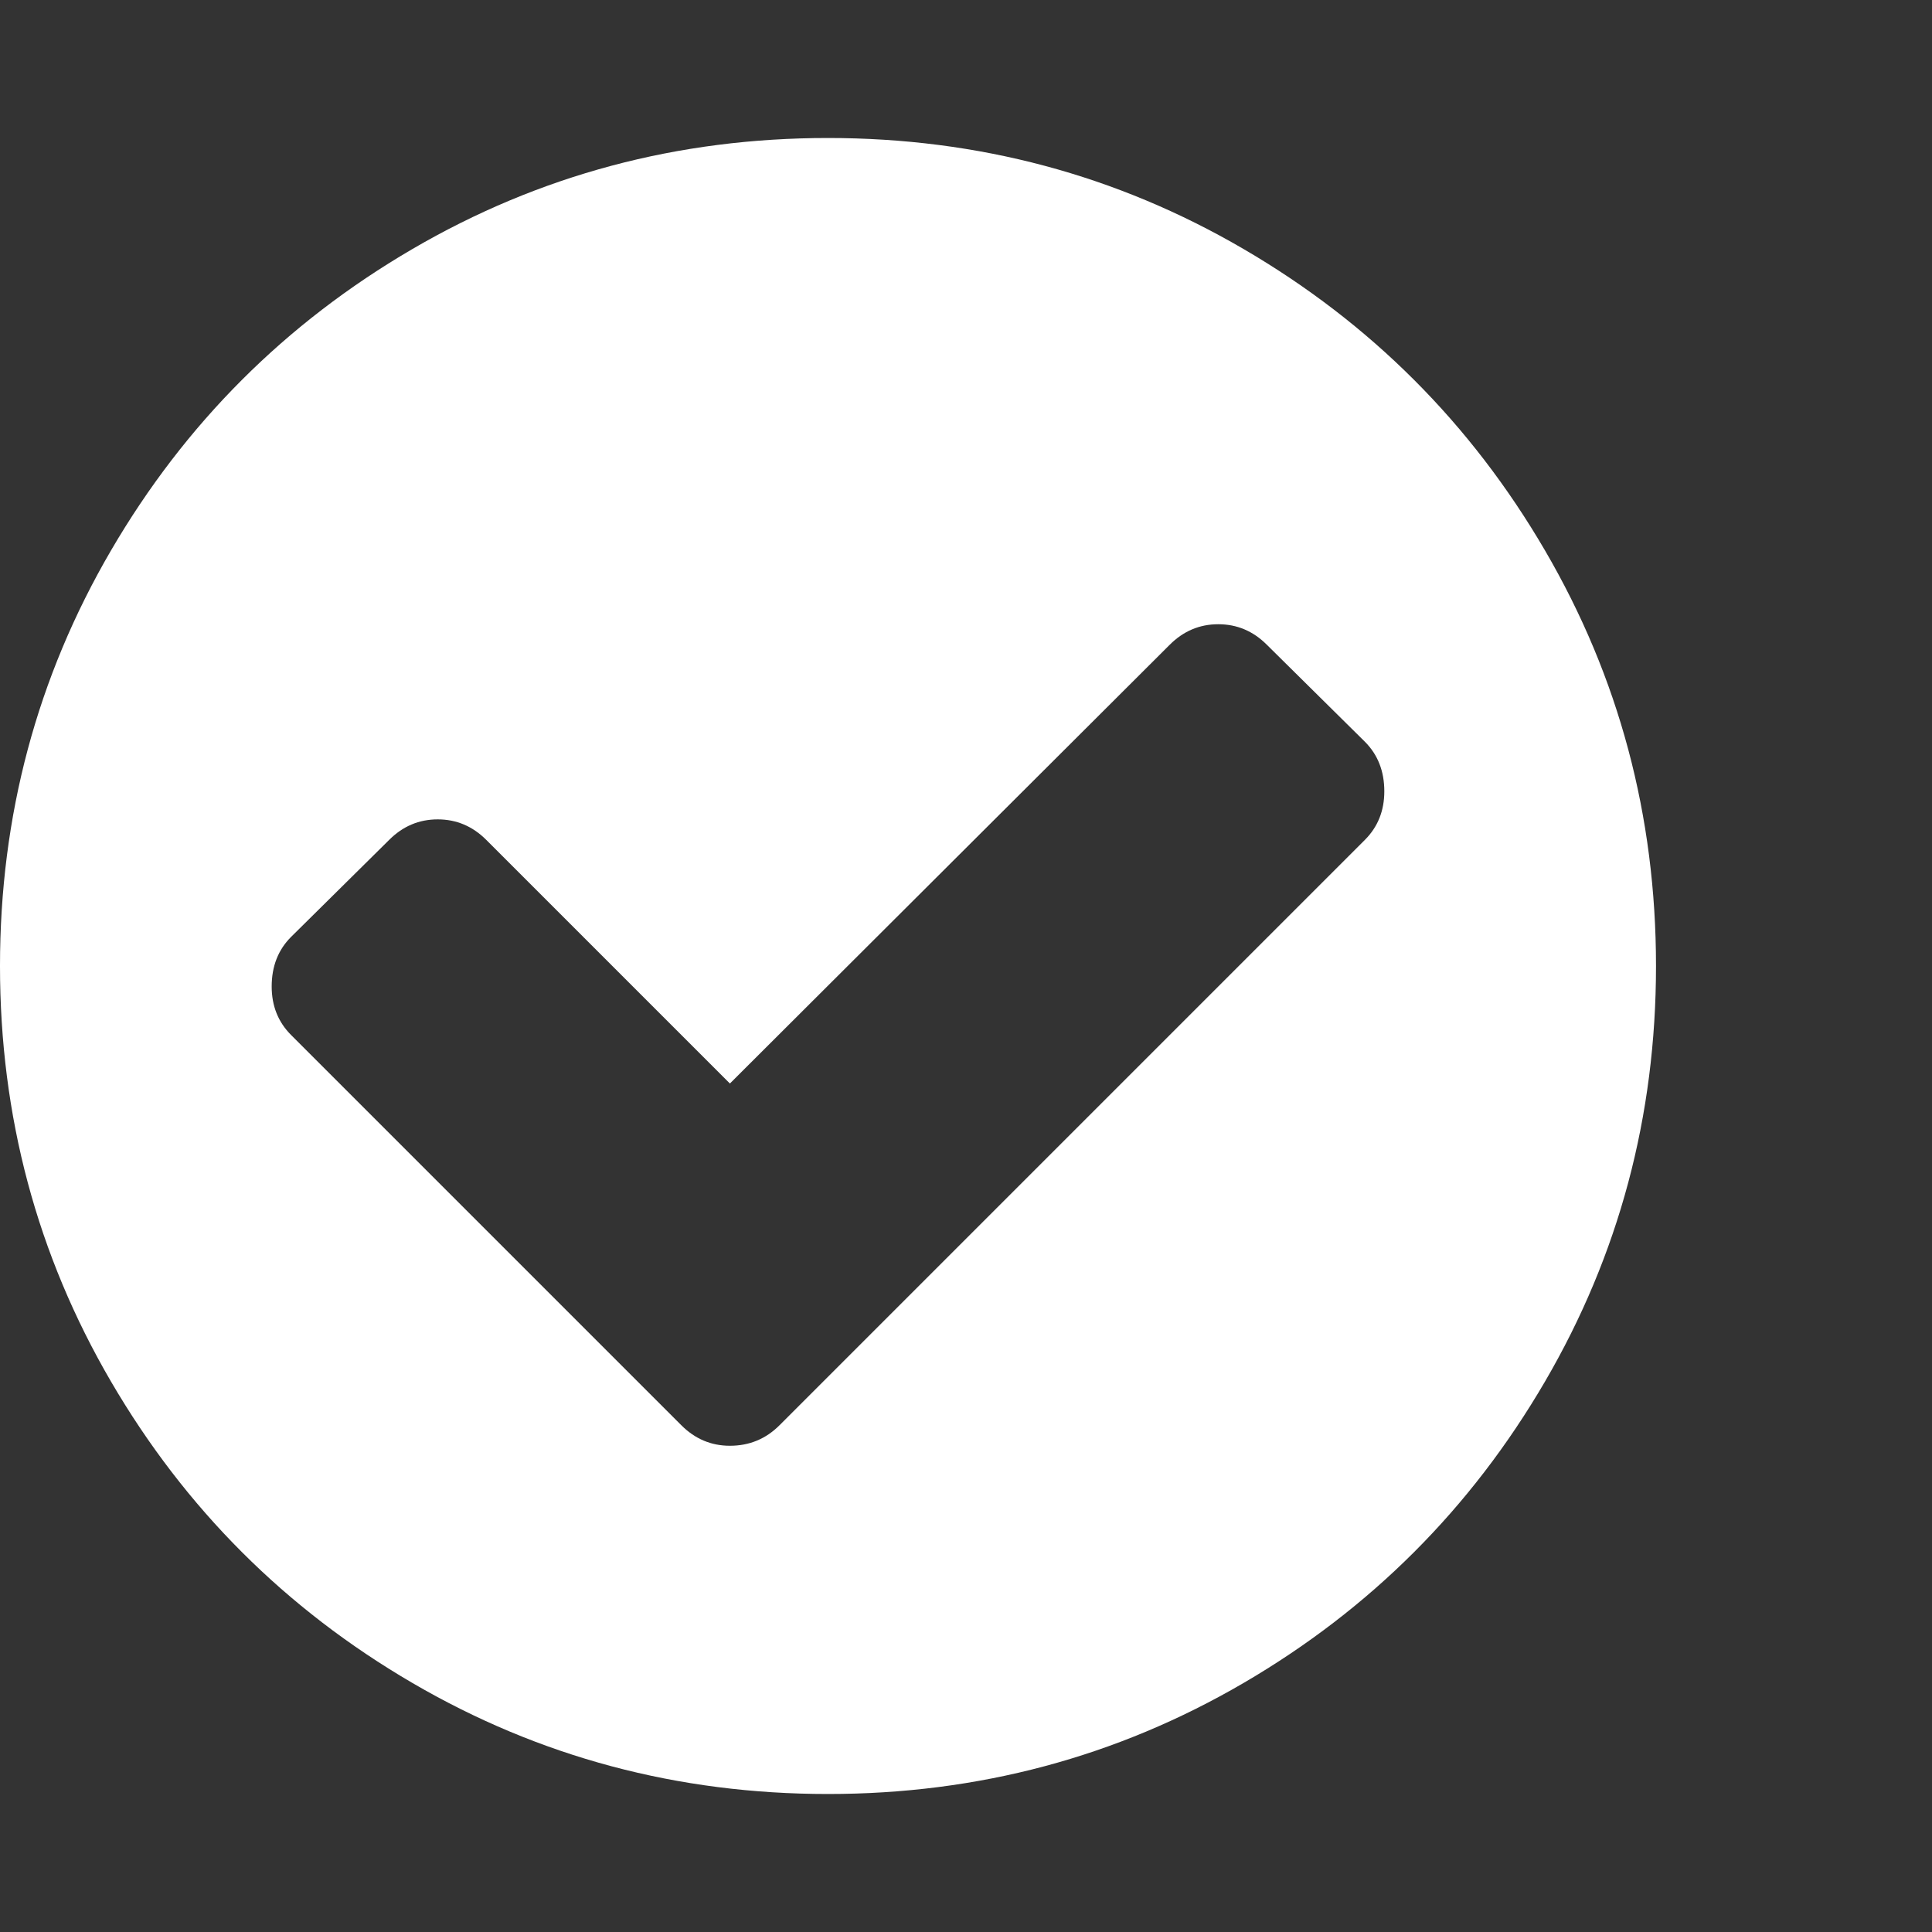 <?xml version="1.0" encoding="utf-8"?>
<!DOCTYPE svg PUBLIC "-//W3C//DTD SVG 1.1 Tiny//EN" "http://www.w3.org/Graphics/SVG/1.1/DTD/svg11-tiny.dtd">
<svg version="1.1" baseProfile="tiny" id="Layer_1" xmlns="http://www.w3.org/2000/svg" xmlns:xlink="http://www.w3.org/1999/xlink" x="0px" y="0px" width="16px" height="16px" viewBox="0 0 500 500" xml:space="preserve">
	<rect x="0" y="0" width="500" height="500" fill="#333333" stroke="none"/>
	<path d="M358.259 204.799q0-7.813-5.022-12.835l-25.391-25.112q-5.301-5.301-12.556-5.301t-12.556 5.301l-113.839 113.56-63.058-63.058q-5.301-5.301-12.556-5.301t-12.556 5.301l-25.391 25.112q-5.022 5.022-5.022 12.835 0 7.534 5.022 12.556l101.004 101.004q5.301 5.301 12.556 5.301 7.534 0 12.835-5.301l151.507-151.507q5.022-5.022 5.022-12.556zM428.571 250q0 58.315-28.739 107.562t-77.985 77.985-107.562 28.739-107.562-28.739-77.985-77.985-28.739-107.562 28.739-107.562 77.985-77.985 107.562-28.739 107.562 28.739 77.985 77.985 28.739 107.562z" fill="#ffffff" />
</svg>

